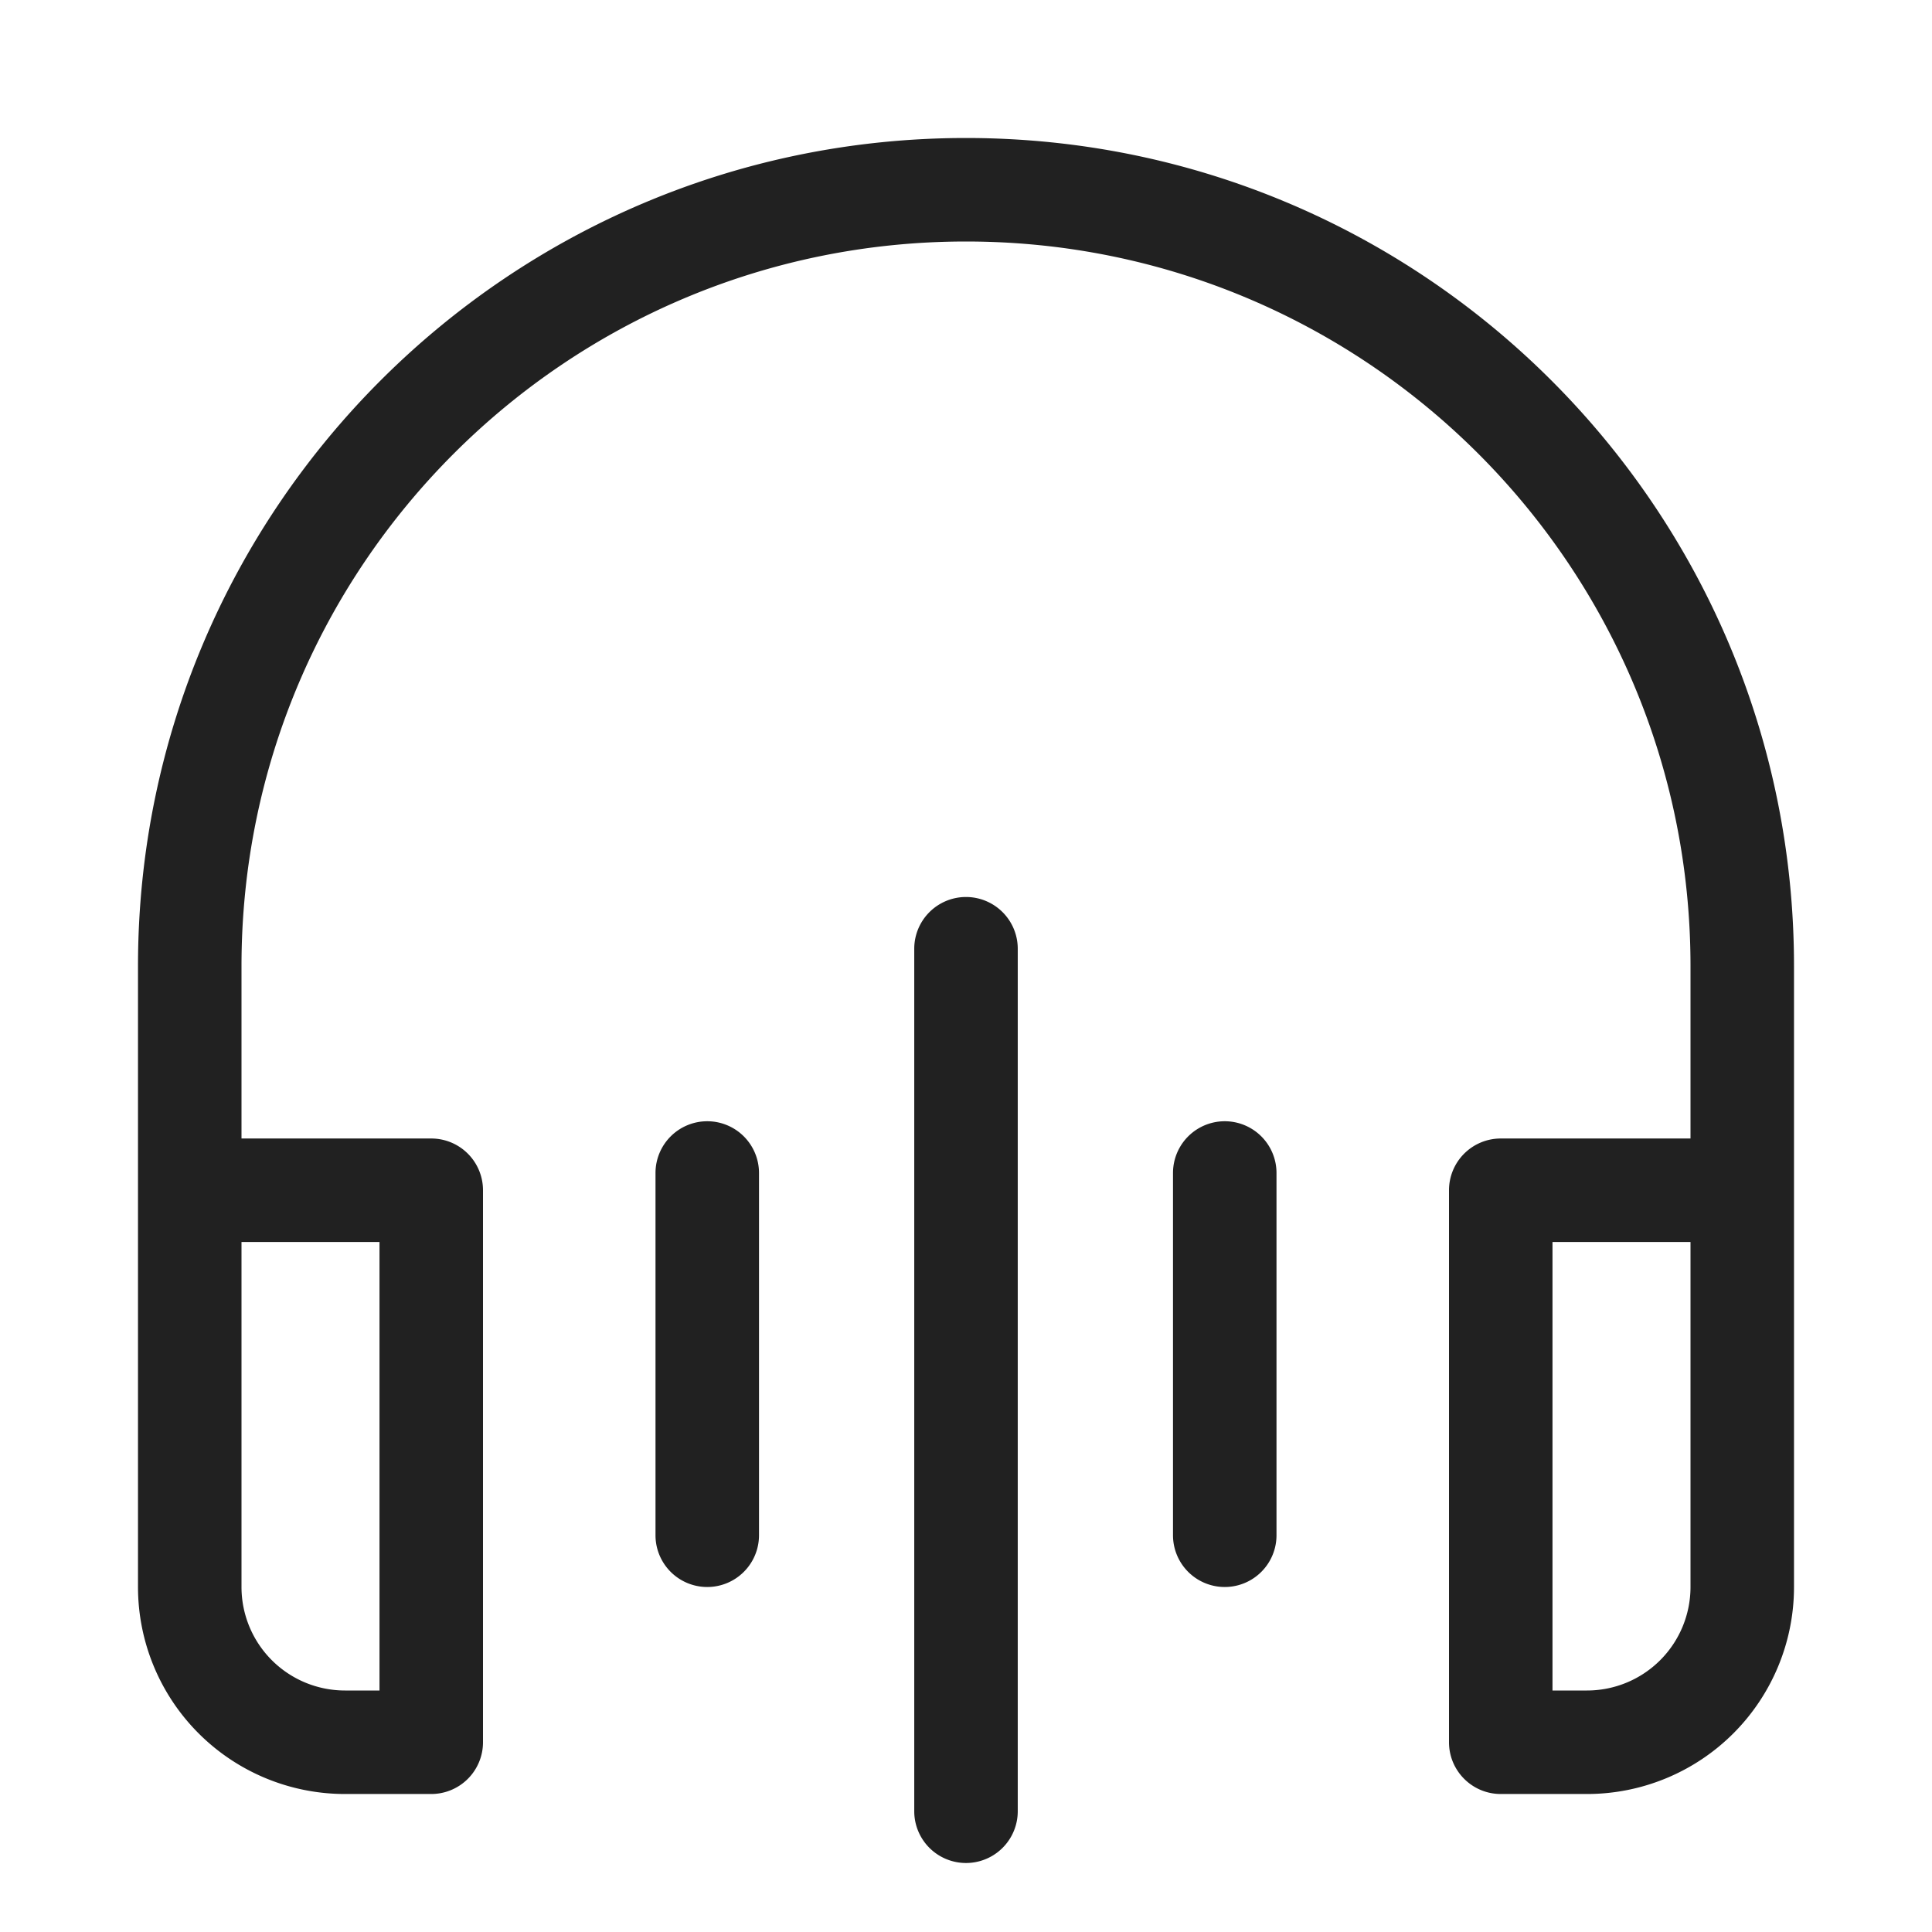 <svg viewBox="0 0 28 28" fill="none" xmlns="http://www.w3.org/2000/svg" height="1em" width="1em">
  <path d="M3.5 14C3.5 8.201 8.201 3.5 14 3.5S24.5 8.201 24.5 14v2.5h-2.75a.75.75 0 0 0-.75.75v8c0 .414.336.75.75.75H23a3 3 0 0 0 3-3v-9c0-6.627-5.373-12-12-12S2 7.373 2 14v9a3 3 0 0 0 3 3h1.25a.75.75 0 0 0 .75-.75v-8a.75.75 0 0 0-.75-.75H3.5V14Zm19 4h2v5a1.5 1.5 0 0 1-1.5 1.5h-.5V18Zm-19 0h2v6.5H5A1.5 1.5 0 0 1 3.5 23v-5Zm11.25-4.25a.75.75 0 0 0-1.5 0v12.5a.75.75 0 0 0 1.5 0v-12.5Zm-4.5 2.5A.75.75 0 0 1 11 17v5.25a.75.75 0 0 1-1.5 0V17a.75.75 0 0 1 .75-.75Zm8.25.75a.75.75 0 0 0-1.5 0v5.25a.75.75 0 0 0 1.5 0V17Z" fill="#212121"/>
</svg>
